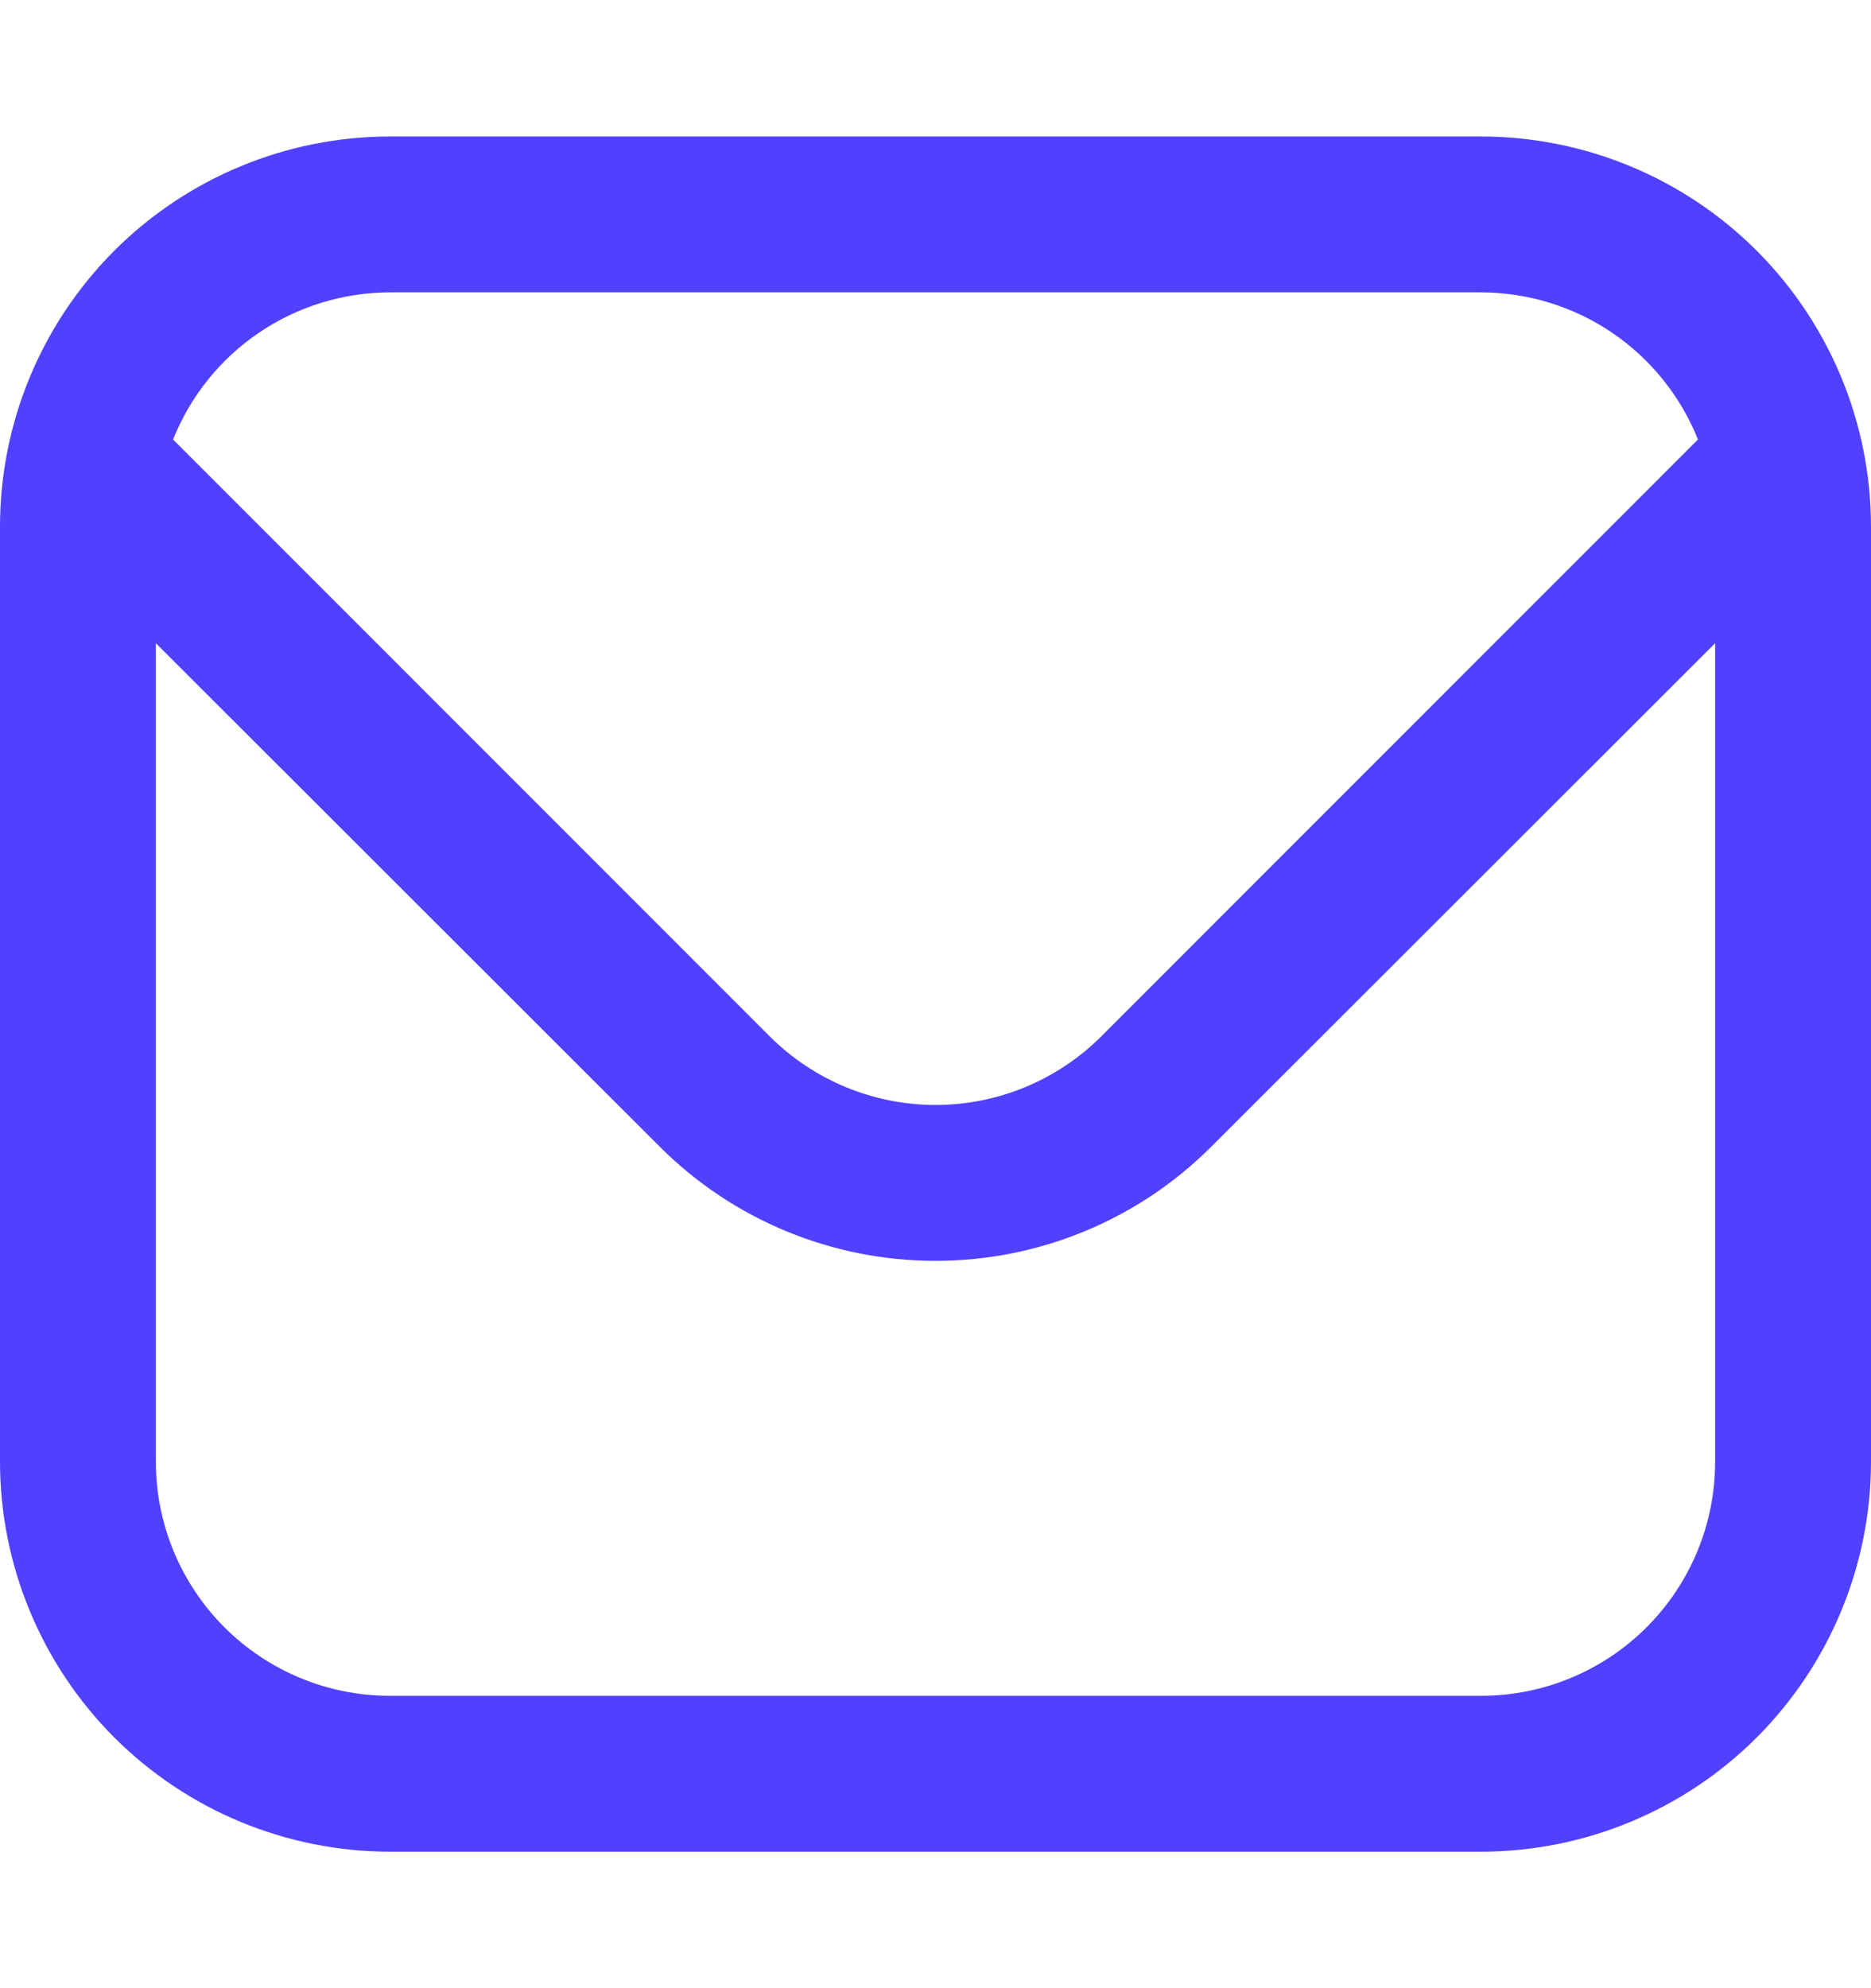 <svg width="16" height="17" viewBox="0 0 16 17" fill="none" xmlns="http://www.w3.org/2000/svg">
<g id="fi-rr-envelope" clip-path="url(#clip0_158_385)">
<path id="Vector" d="M12.667 1.167H3.333C2.45 1.168 1.602 1.519 0.977 2.144C0.353 2.769 0.001 3.616 0 4.5L0 12.5C0.001 13.384 0.353 14.231 0.977 14.856C1.602 15.481 2.45 15.832 3.333 15.833H12.667C13.55 15.832 14.398 15.481 15.023 14.856C15.647 14.231 15.999 13.384 16 12.5V4.5C15.999 3.616 15.647 2.769 15.023 2.144C14.398 1.519 13.55 1.168 12.667 1.167ZM3.333 2.5H12.667C13.066 2.501 13.456 2.621 13.786 2.845C14.116 3.069 14.372 3.387 14.52 3.758L9.415 8.864C9.039 9.238 8.53 9.448 8 9.448C7.47 9.448 6.961 9.238 6.585 8.864L1.48 3.758C1.628 3.387 1.884 3.069 2.214 2.845C2.544 2.621 2.934 2.501 3.333 2.5ZM12.667 14.5H3.333C2.803 14.5 2.294 14.289 1.919 13.914C1.544 13.539 1.333 13.03 1.333 12.5V5.5L5.643 9.806C6.268 10.431 7.116 10.781 8 10.781C8.884 10.781 9.732 10.431 10.357 9.806L14.667 5.5V12.5C14.667 13.03 14.456 13.539 14.081 13.914C13.706 14.289 13.197 14.5 12.667 14.5Z" fill="#5041FF"/>
</g>
<defs>
<clipPath id="clip0_158_385">
<rect width="16" height="16" fill="white" transform="translate(0 0.5)"/>
</clipPath>
</defs>
</svg>
